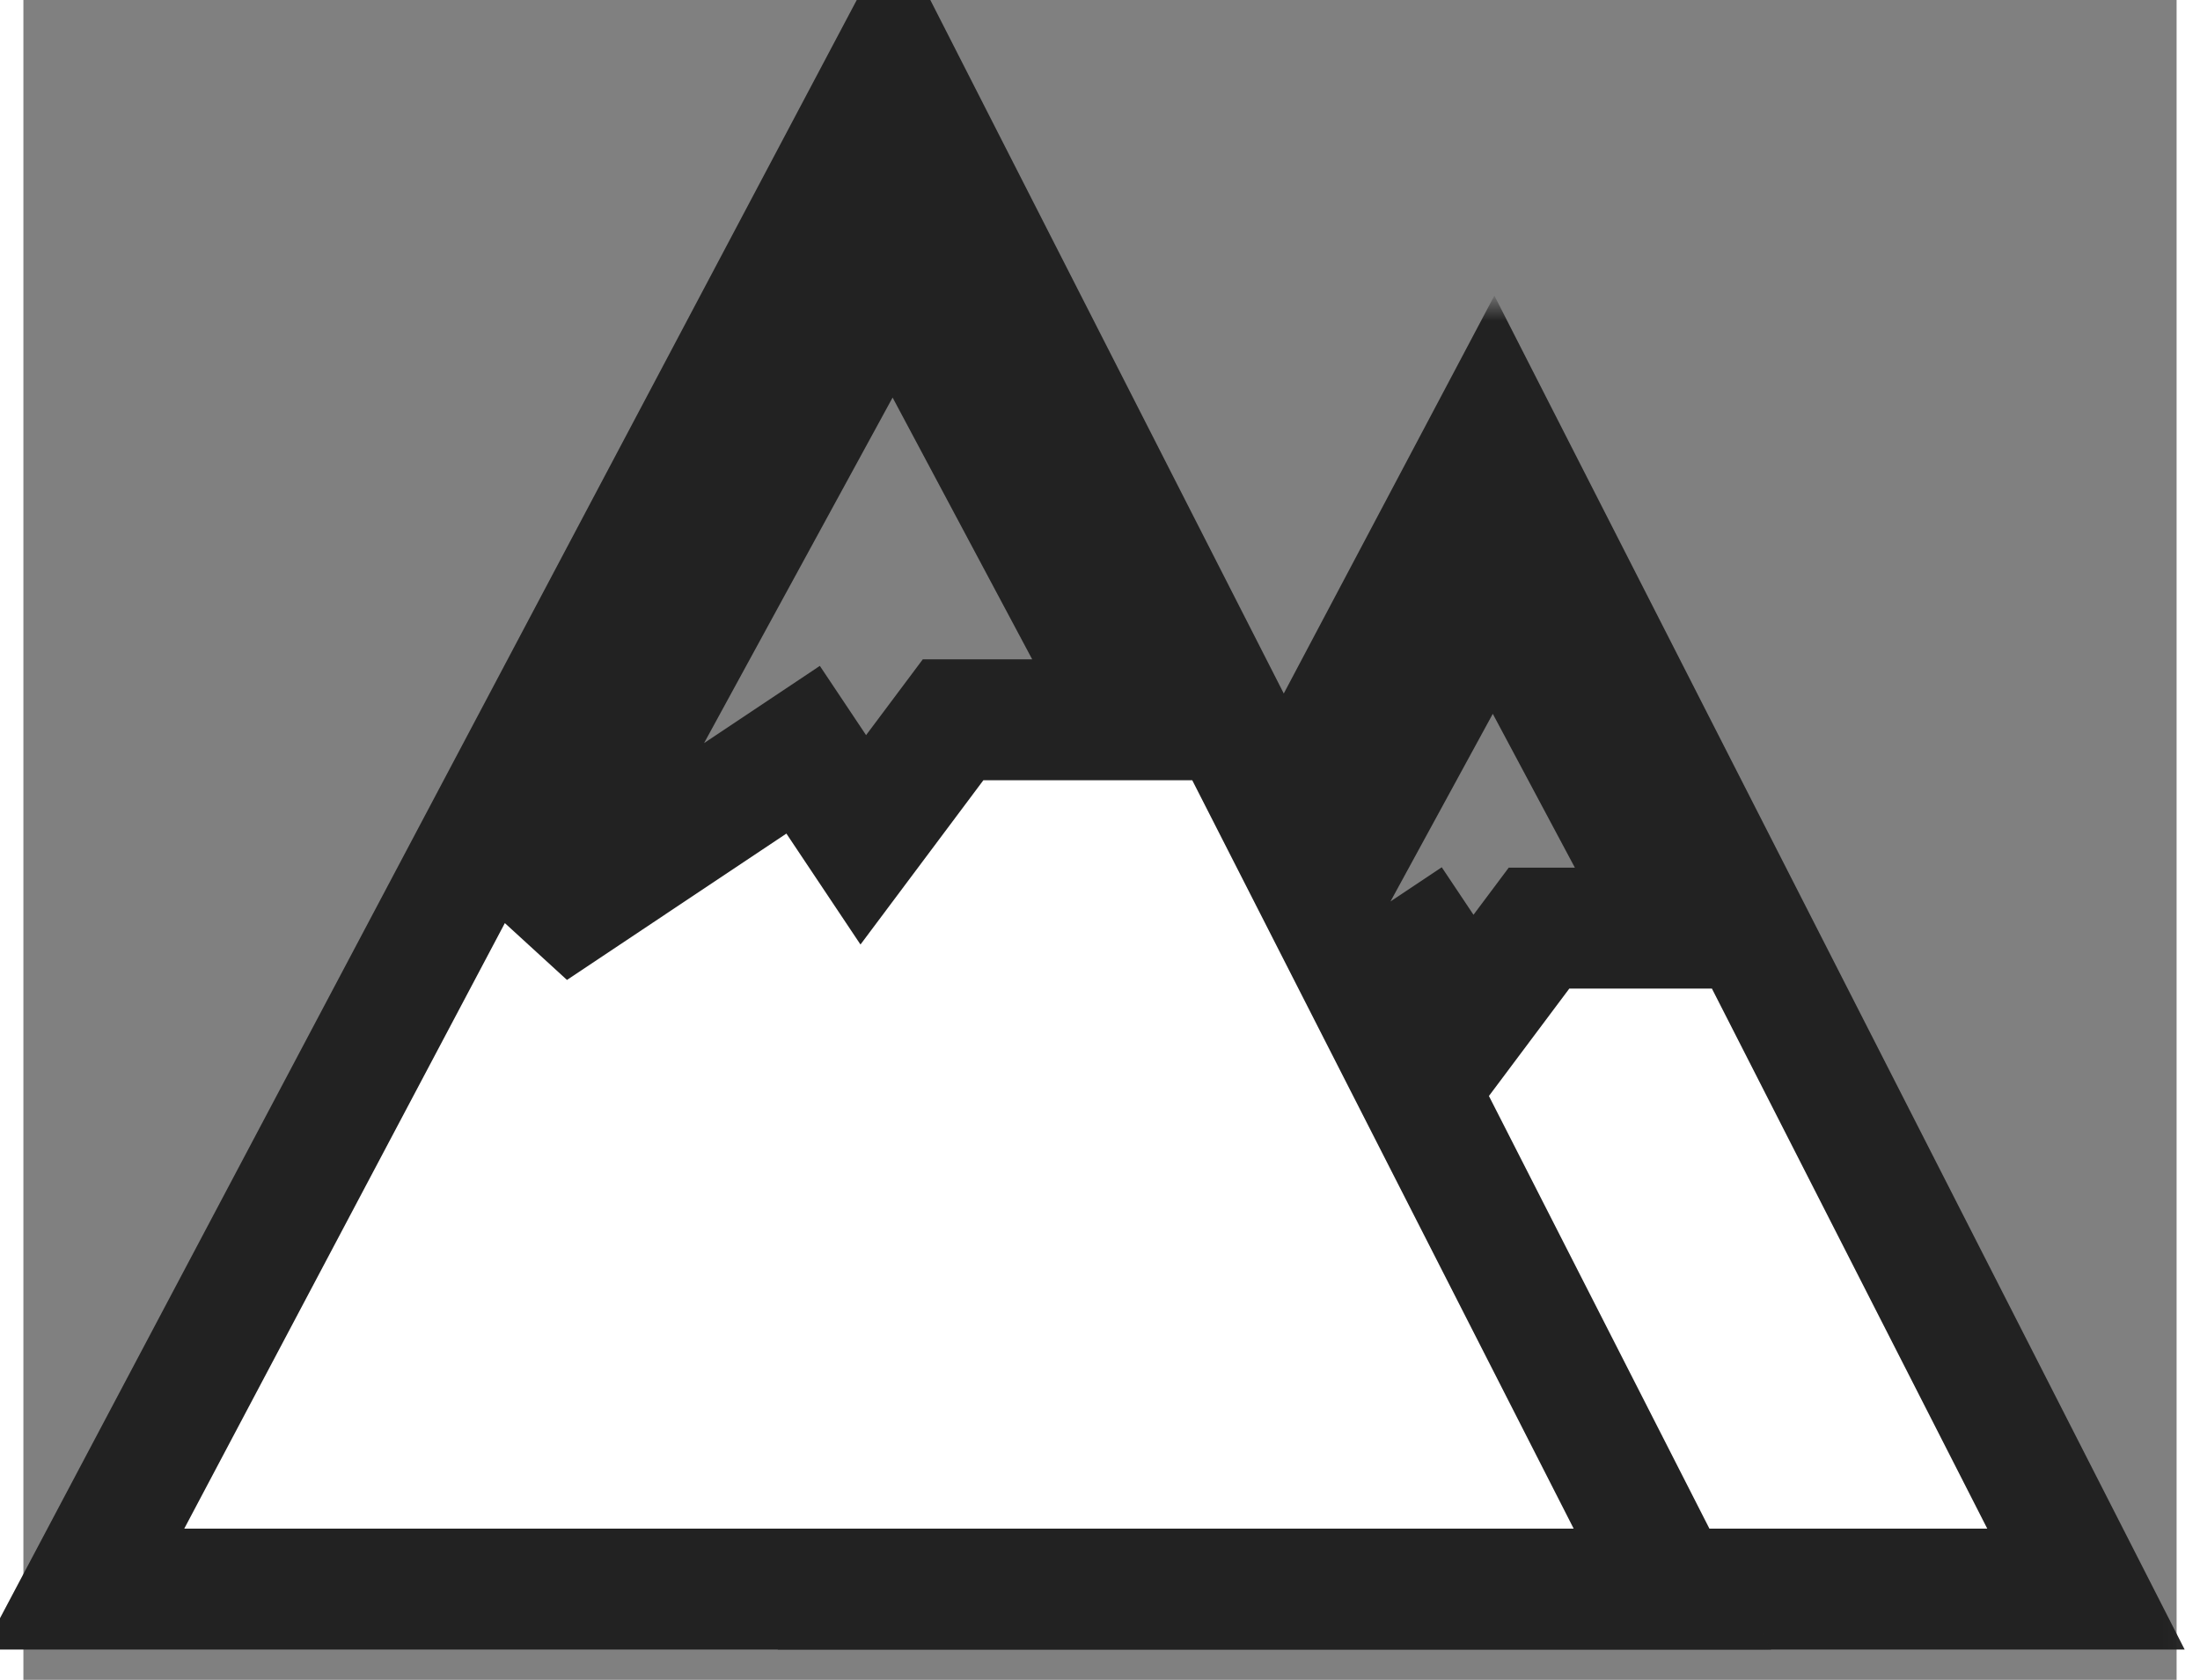 <?xml version="1.0" encoding="UTF-8" standalone="no"?>
<!DOCTYPE svg PUBLIC "-//W3C//DTD SVG 1.1//EN" "http://www.w3.org/Graphics/SVG/1.1/DTD/svg11.dtd">
<svg version="1.1" xmlns="http://www.w3.org/2000/svg" xmlns:xlink="http://www.w3.org/1999/xlink" preserveAspectRatio="xMidYMid meet" viewBox="2.301 0.974 71.217 55.557" width="66.22" height="50.56"><rect x="2.301" y="0.974" width="71.217" height="55.557" fill="#808080" stroke="none"/><defs><path d="M30.57 53.53L50.92 15.09L70.52 53.53L30.57 53.53ZM48.66 32.43L50.17 34.69L52.43 31.67L56.95 31.67L50.92 20.37L41.88 36.95L48.66 32.43Z" id="abEal4xta"></path><mask id="maskd3mjqD4aQW" x="26.57" y="11.09" width="47.95" height="46.44" maskUnits="userSpaceOnUse"><rect x="26.57" y="11.09" width="47.95" height="46.44" fill="white"></rect><use xlink:href="#abEal4xta" opacity="1" fill="black"></use></mask><path d="M4.3 53.53L31.07 2.97L56.84 53.53L4.3 53.53ZM28.09 25.77L30.08 28.75L33.05 24.78L39 24.78L31.07 9.91L19.17 31.72L28.09 25.77Z" id="c57YClUmRw"></path><mask id="maskcoMwKo0jw" x="0.3" y="-1.03" width="60.54" height="58.56" maskUnits="userSpaceOnUse"><rect x="0.3" y="-1.03" width="60.54" height="58.56" fill="white"></rect><use xlink:href="#c57YClUmRw" opacity="1" fill="black"></use></mask><clipPath id="clipa2dY9tv8xT"><use xlink:href="#c57YClUmRw" opacity="1"></use></clipPath></defs><g><g><use xlink:href="#abEal4xta" opacity="1" fill="#ffffff" fill-opacity="1"></use><g mask="url(#maskd3mjqD4aQW)"><use xlink:href="#abEal4xta" opacity="1" fill-opacity="0" stroke="#222222" stroke-width="4" stroke-opacity="1"></use></g></g><g><use xlink:href="#c57YClUmRw" opacity="1" fill="#ffffff" fill-opacity="1"></use><g mask="url(#maskcoMwKo0jw)"><use xlink:href="#c57YClUmRw" opacity="1" fill-opacity="0" stroke="#222222" stroke-width="4" stroke-opacity="1"></use></g><g clip-path="url(#clipa2dY9tv8xT)"><use xlink:href="#c57YClUmRw" opacity="1" fill-opacity="0" stroke="#222222" stroke-width="0" stroke-opacity="1"></use></g></g></g></svg>